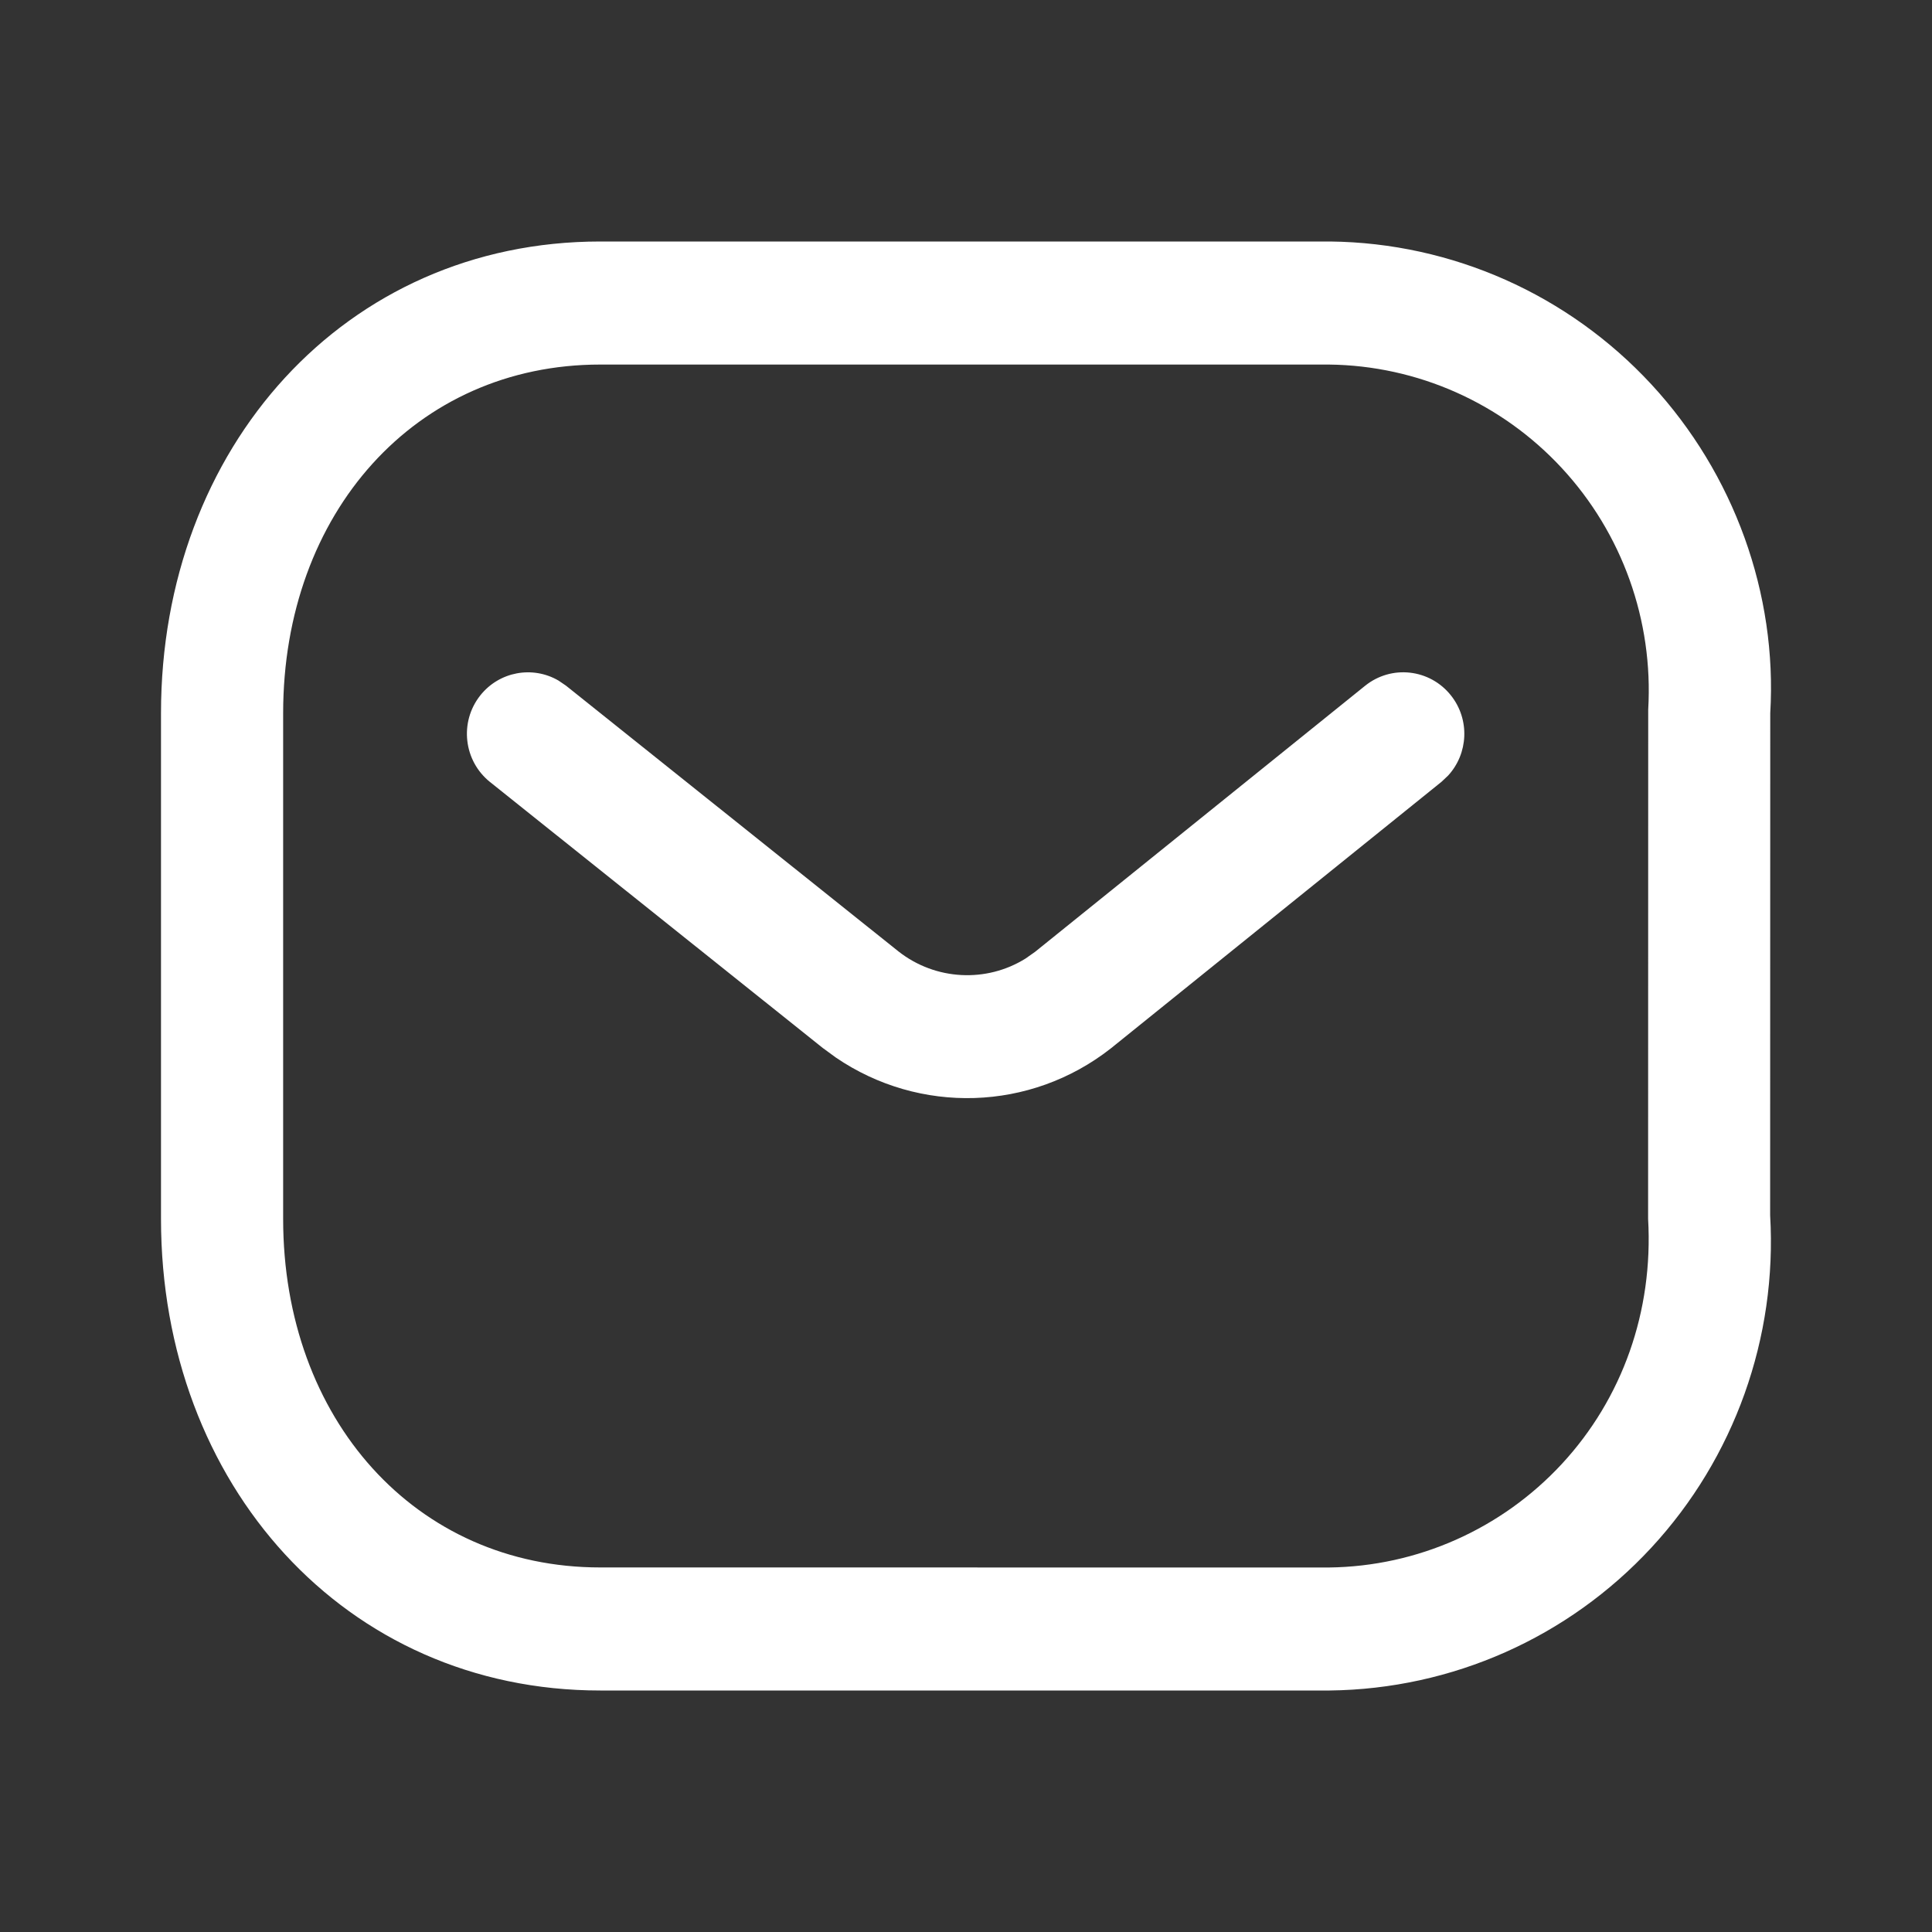 <svg width="36" height="36" viewBox="0 0 36 36" fill="none" xmlns="http://www.w3.org/2000/svg">
<rect x="0" y="0" width="36" height="36" fill="#333333" stroke="none"/>
<path fill-rule="evenodd" clip-rule="evenodd" d="M24.788 4.5L11.184 4.5C6.43 4.5 3 8.342 3 13.289V22.712C3 27.658 6.43 31.5 11.184 31.5H24.775C27.059 31.474 29.22 30.513 30.769 28.84C32.317 27.167 33.118 24.927 32.984 22.644L32.986 13.289C33.118 11.073 32.317 8.833 30.769 7.16C29.22 5.487 27.059 4.526 24.788 4.5ZM11.184 6.793L24.762 6.793C26.411 6.811 27.98 7.509 29.104 8.724C30.228 9.938 30.809 11.563 30.712 13.221L30.71 22.712C30.809 24.437 30.228 26.062 29.104 27.277C27.98 28.491 26.411 29.189 24.762 29.208L11.184 29.207C7.744 29.207 5.276 26.443 5.276 22.712V13.289C5.276 9.557 7.744 6.793 11.184 6.793ZM27.036 12.958C26.643 12.463 25.927 12.383 25.436 12.779L19.287 17.736L19.111 17.86C18.386 18.314 17.434 18.273 16.74 17.727L10.546 12.776L10.406 12.681C9.926 12.401 9.302 12.511 8.947 12.961C8.556 13.457 8.639 14.178 9.131 14.572L15.333 19.529L15.575 19.706C17.135 20.769 19.202 20.71 20.698 19.536L26.859 14.569L26.982 14.453C27.36 14.044 27.393 13.407 27.036 12.958Z" fill="white"/>
</svg>
